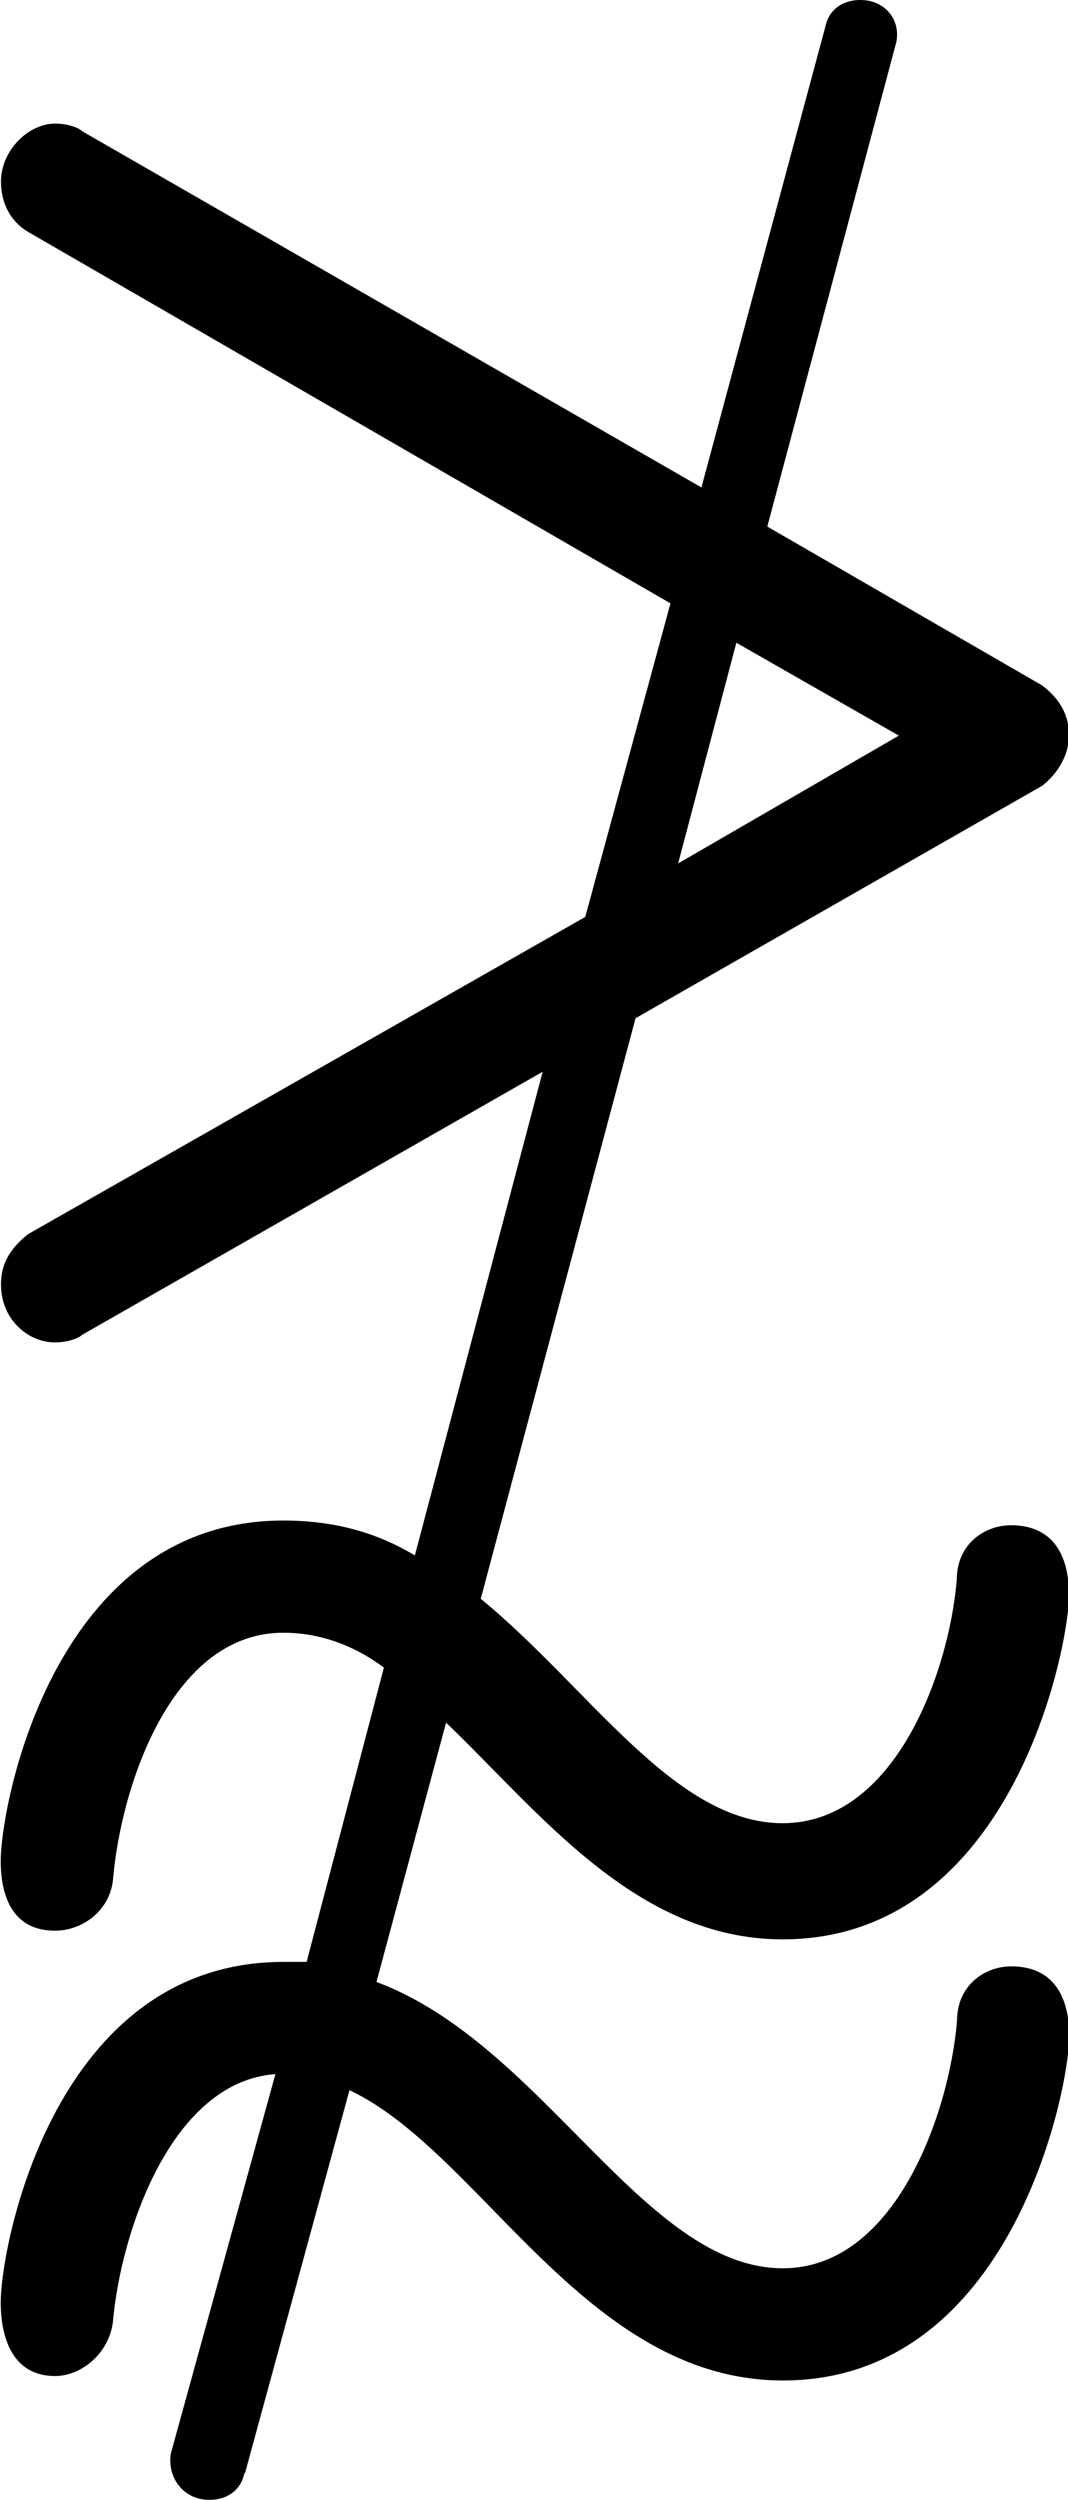 <?xml version="1.0" encoding="UTF-8"?>
<svg fill="#000000" version="1.1" viewBox="0 0 4.312 10.094" xmlns="http://www.w3.org/2000/svg" xmlns:xlink="http://www.w3.org/1999/xlink">
<defs>
<g id="a">
<path d="m1.547 2.391 0.422-1.547c0.531 0.25 0.953 1.172 1.75 1.172 0.922 0 1.156-1.172 1.156-1.391 0-0.156-0.062-0.281-0.234-0.281-0.109 0-0.219 0.078-0.219 0.219-0.031 0.375-0.25 1-0.703 1-0.562 0-0.969-0.906-1.641-1.156l0.281-1.047c0.375 0.359 0.766 0.875 1.359 0.875 0.922 0 1.156-1.172 1.156-1.391 0-0.156-0.062-0.281-0.234-0.281-0.109 0-0.219 0.078-0.219 0.219-0.031 0.375-0.25 0.984-0.703 0.984-0.438 0-0.781-0.547-1.219-0.906l0.625-2.344 1.641-0.938c0.062-0.047 0.109-0.125 0.109-0.203 0-0.094-0.047-0.156-0.109-0.203l-1.109-0.641 0.516-1.938c0.031-0.094-0.031-0.188-0.141-0.188-0.062 0-0.125 0.031-0.141 0.109l-0.5 1.859-2.5-1.438c-0.016-0.016-0.062-0.031-0.109-0.031-0.109 0-0.219 0.109-0.219 0.234 0 0.078 0.031 0.156 0.109 0.203l2.594 1.5-0.344 1.266-2.25 1.281c-0.078 0.062-0.109 0.125-0.109 0.203 0 0.141 0.109 0.234 0.219 0.234 0.047 0 0.094-0.016 0.109-0.031l1.859-1.062-0.516 1.953c-0.156-0.094-0.328-0.141-0.531-0.141-0.922 0-1.141 1.141-1.141 1.375 0 0.141 0.047 0.281 0.219 0.281 0.109 0 0.219-0.078 0.234-0.203 0.031-0.375 0.234-1 0.688-1 0.141 0 0.281 0.047 0.406 0.141l-0.312 1.188h-0.094c-0.922 0-1.141 1.141-1.141 1.375 0 0.141 0.047 0.297 0.219 0.297 0.109 0 0.219-0.094 0.234-0.219 0.031-0.359 0.234-0.969 0.656-1l-0.422 1.531c-0.016 0.094 0.047 0.188 0.156 0.188 0.062 0 0.125-0.031 0.141-0.109zm1.984-7.391 0.656 0.375-0.891 0.516z"/>
</g>
</defs>
<g transform="translate(-149.27 -127.17)">
<use x="148.712" y="134.765" xlink:href="#a"/>
</g>
</svg>
